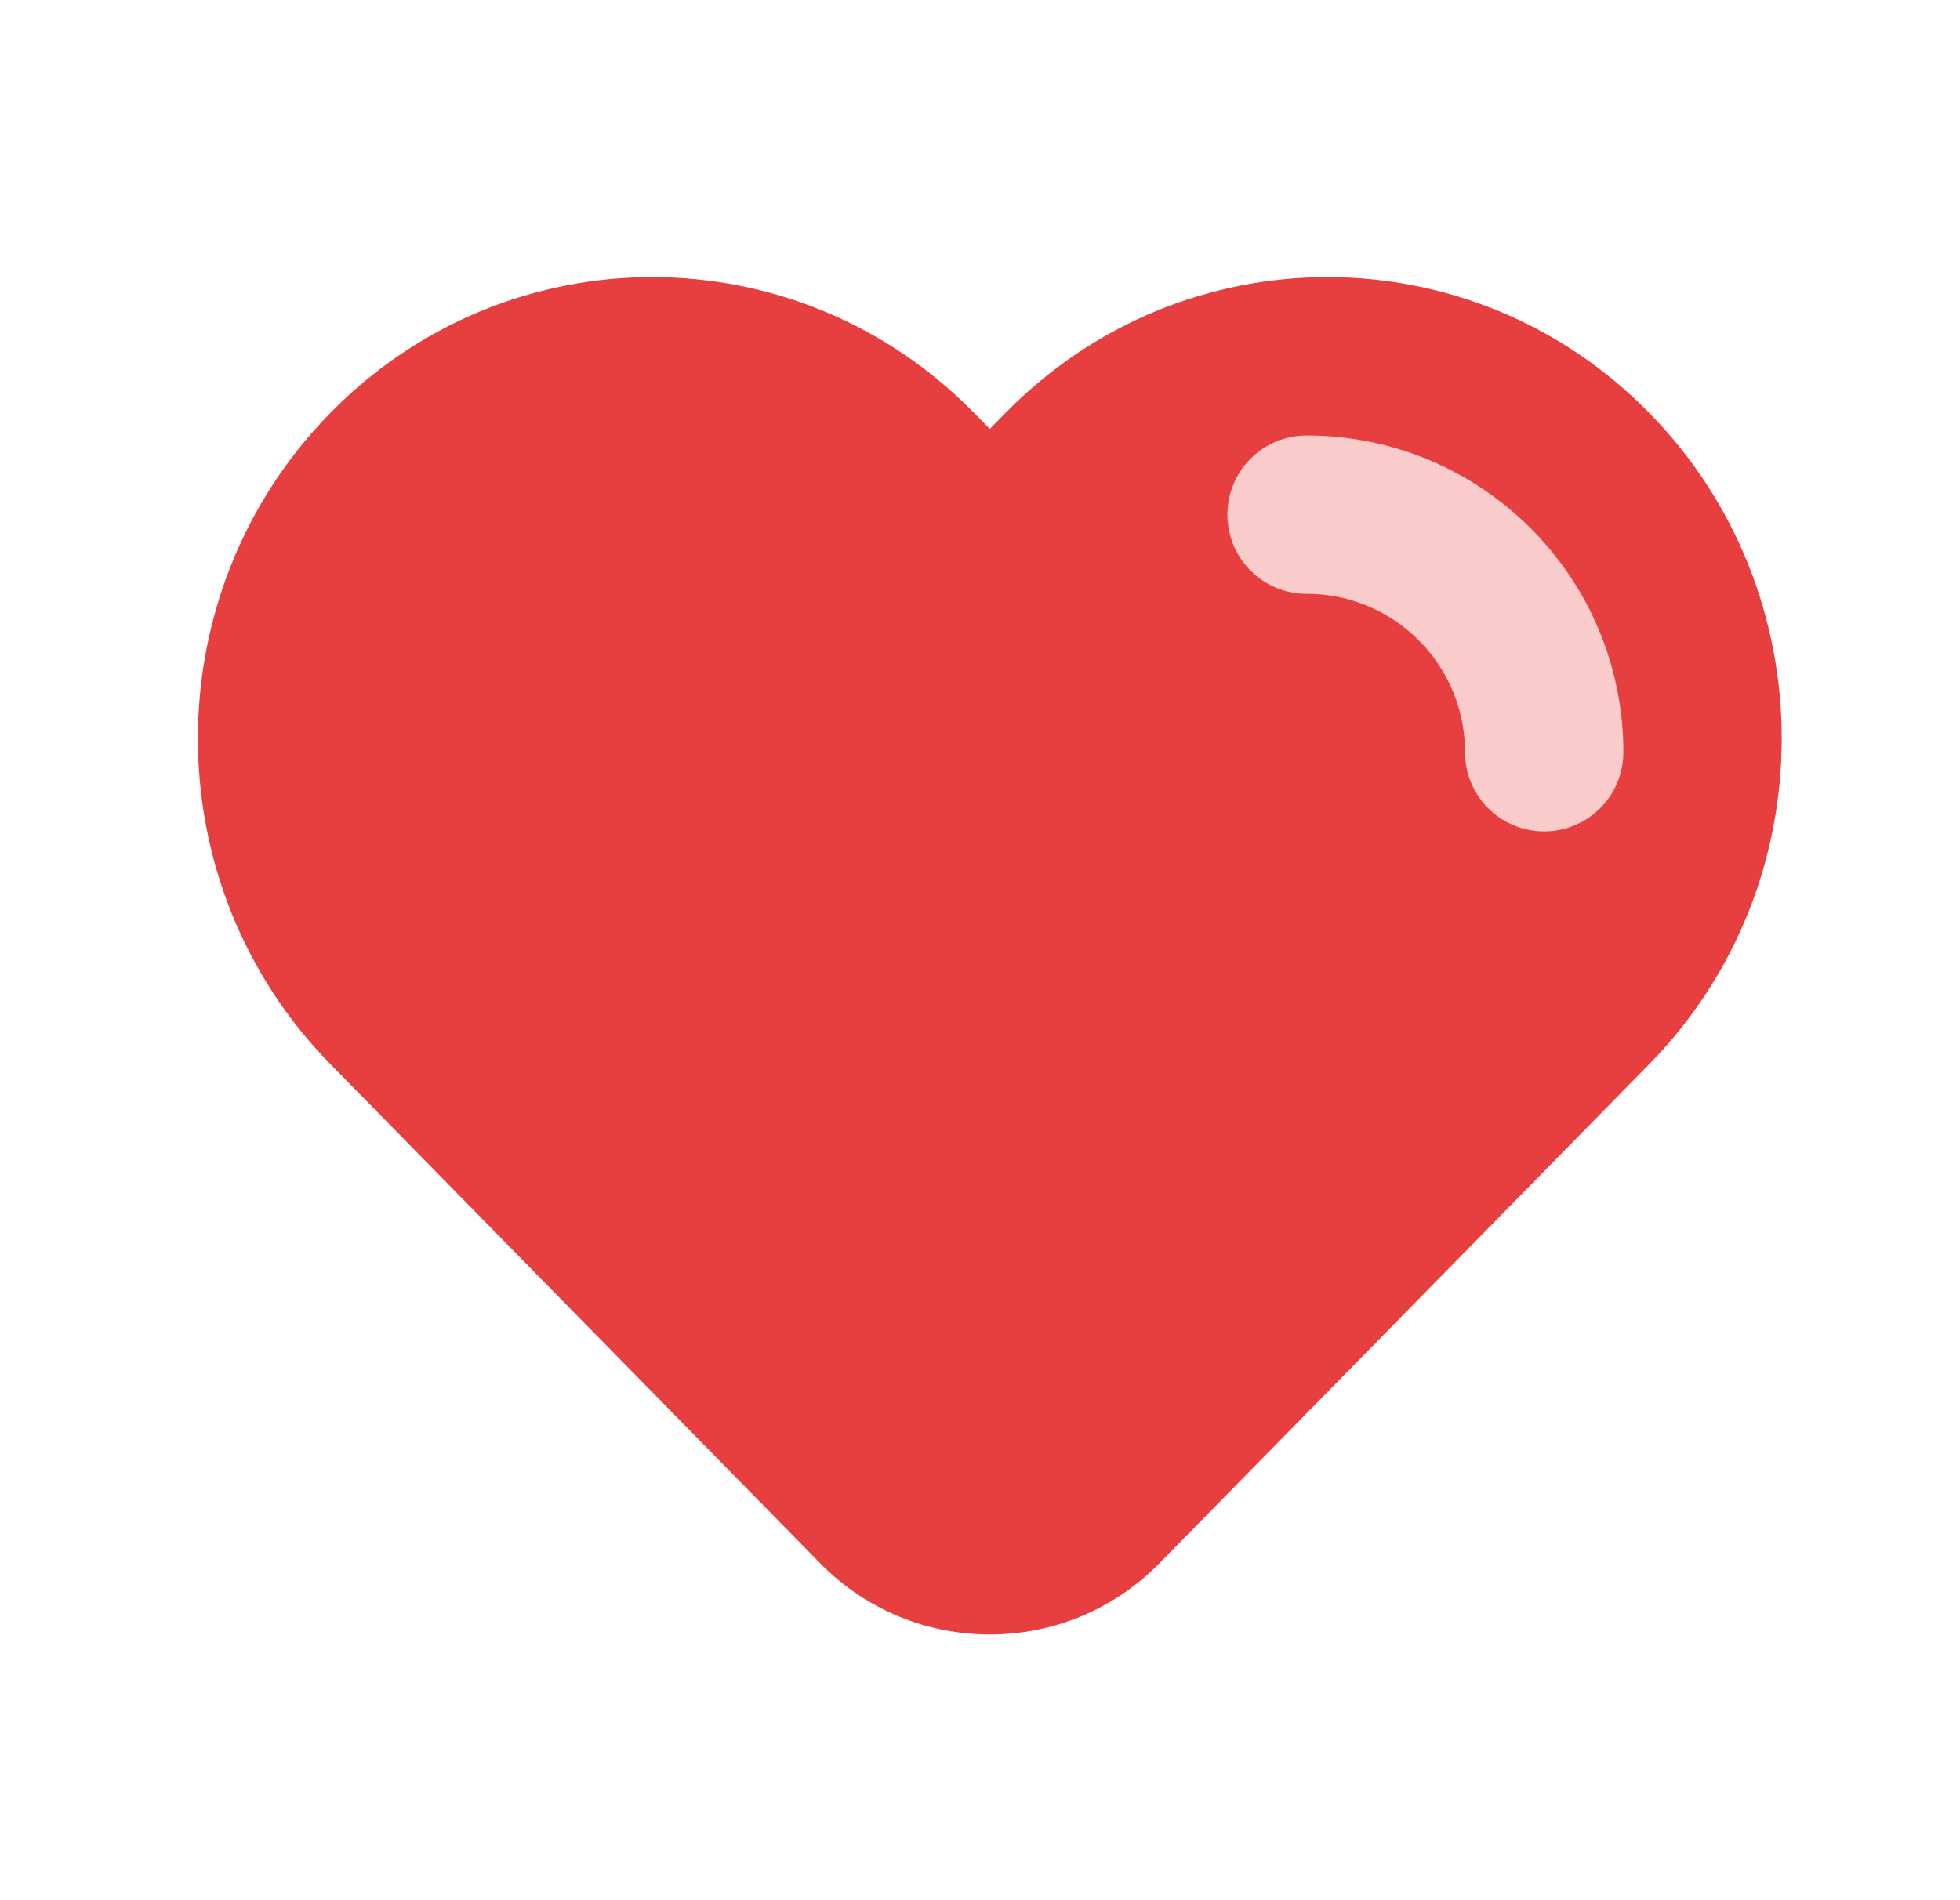 <svg width="33" height="32" viewBox="0 0 33 32" fill="none" xmlns="http://www.w3.org/2000/svg">
<path d="M16.399 6.952C13.41 3.905 8.553 3.905 5.564 6.952C2.588 9.984 2.588 14.89 5.564 17.922L13.81 26.327C15.378 27.925 17.953 27.925 19.52 26.327L27.767 17.922C30.742 14.89 30.742 9.984 27.767 6.952C24.778 3.905 19.921 3.905 16.932 6.952L16.665 7.223L16.399 6.952Z" fill="#E73F3F"/>
<path d="M25.999 12.667C25.999 10.457 24.208 8.667 21.999 8.667" stroke="#F9CBCB" stroke-width="2.667" stroke-linecap="round"/>
</svg>
